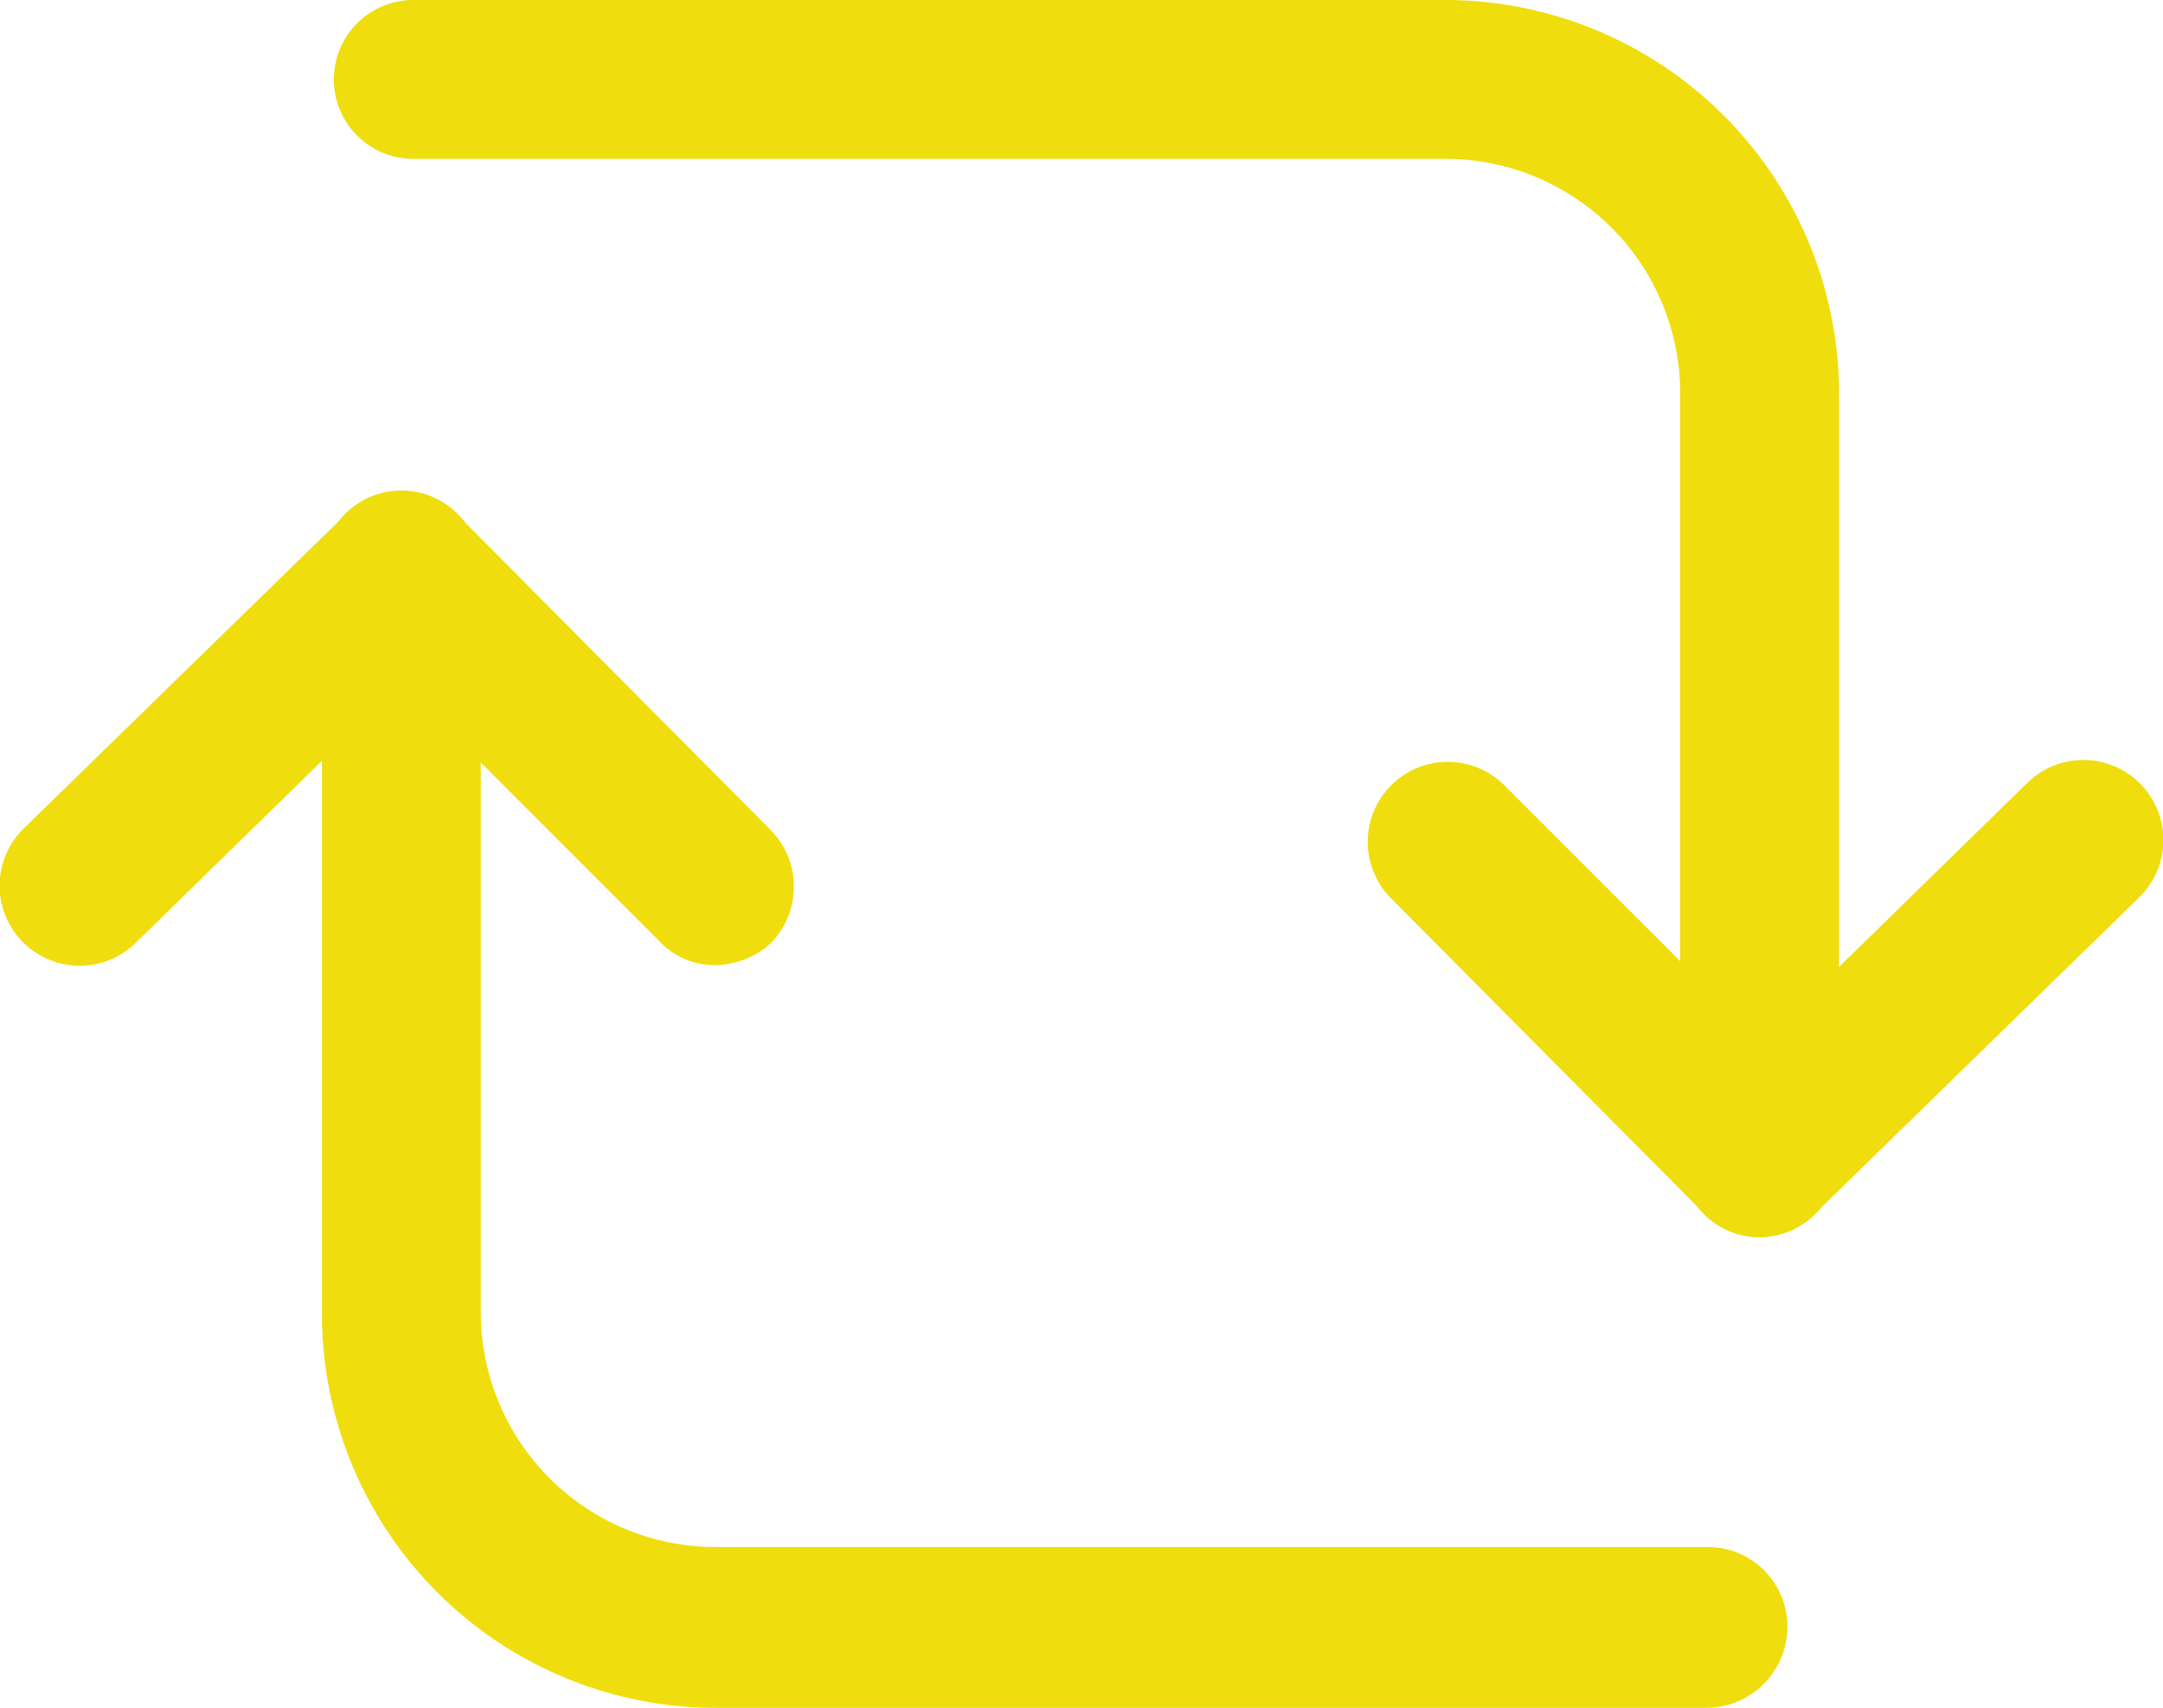 <svg xmlns="http://www.w3.org/2000/svg" width="108.925" height="86" viewBox="0 0 108.925 86">
  <g id="menu_bridge_active" transform="translate(-9.587 -21)">
    <g id="그룹_13" data-name="그룹 13">
      <path id="패스_38" data-name="패스 38" d="M45.6,69.6a3.784,3.784,0,0,1-2.8-1.2l-13-13L16.4,68.5a4.031,4.031,0,1,1-5.6-5.8L27,46.9a4.046,4.046,0,0,1,5.6,0L48.4,62.8a4.075,4.075,0,0,1,0,5.7A4.3,4.3,0,0,1,45.6,69.6Z" fill="#efdd0e"/>
      <path id="패스_39" data-name="패스 39" d="M95.6,107h-50A19.845,19.845,0,0,1,25.8,87.2V49.7a4,4,0,1,1,8,0V87.1A11.822,11.822,0,0,0,45.6,98.9h50a4.012,4.012,0,0,1,4,4A4.1,4.1,0,0,1,95.6,107Z" fill="#efdd0e"/>
    </g>
    <g id="그룹_14" data-name="그룹 14">
      <path id="패스_40" data-name="패스 40" d="M98.2,83.3a3.784,3.784,0,0,1-2.8-1.2L79.6,66.2a4.031,4.031,0,0,1,5.7-5.7l13,13,13.4-13.1a4.031,4.031,0,0,1,5.6,5.8L101,82.1A3.949,3.949,0,0,1,98.2,83.3Z" fill="#efdd0e"/>
      <path id="패스_41" data-name="패스 41" d="M98.2,83.3a4.012,4.012,0,0,1-4-4V40.8A11.822,11.822,0,0,0,82.4,29h-52a4,4,0,1,1,0-8h52a19.845,19.845,0,0,1,19.8,19.8V79.2A4.034,4.034,0,0,1,98.2,83.3Z" fill="#efdd0e"/>
    </g>
  </g>
</svg>
